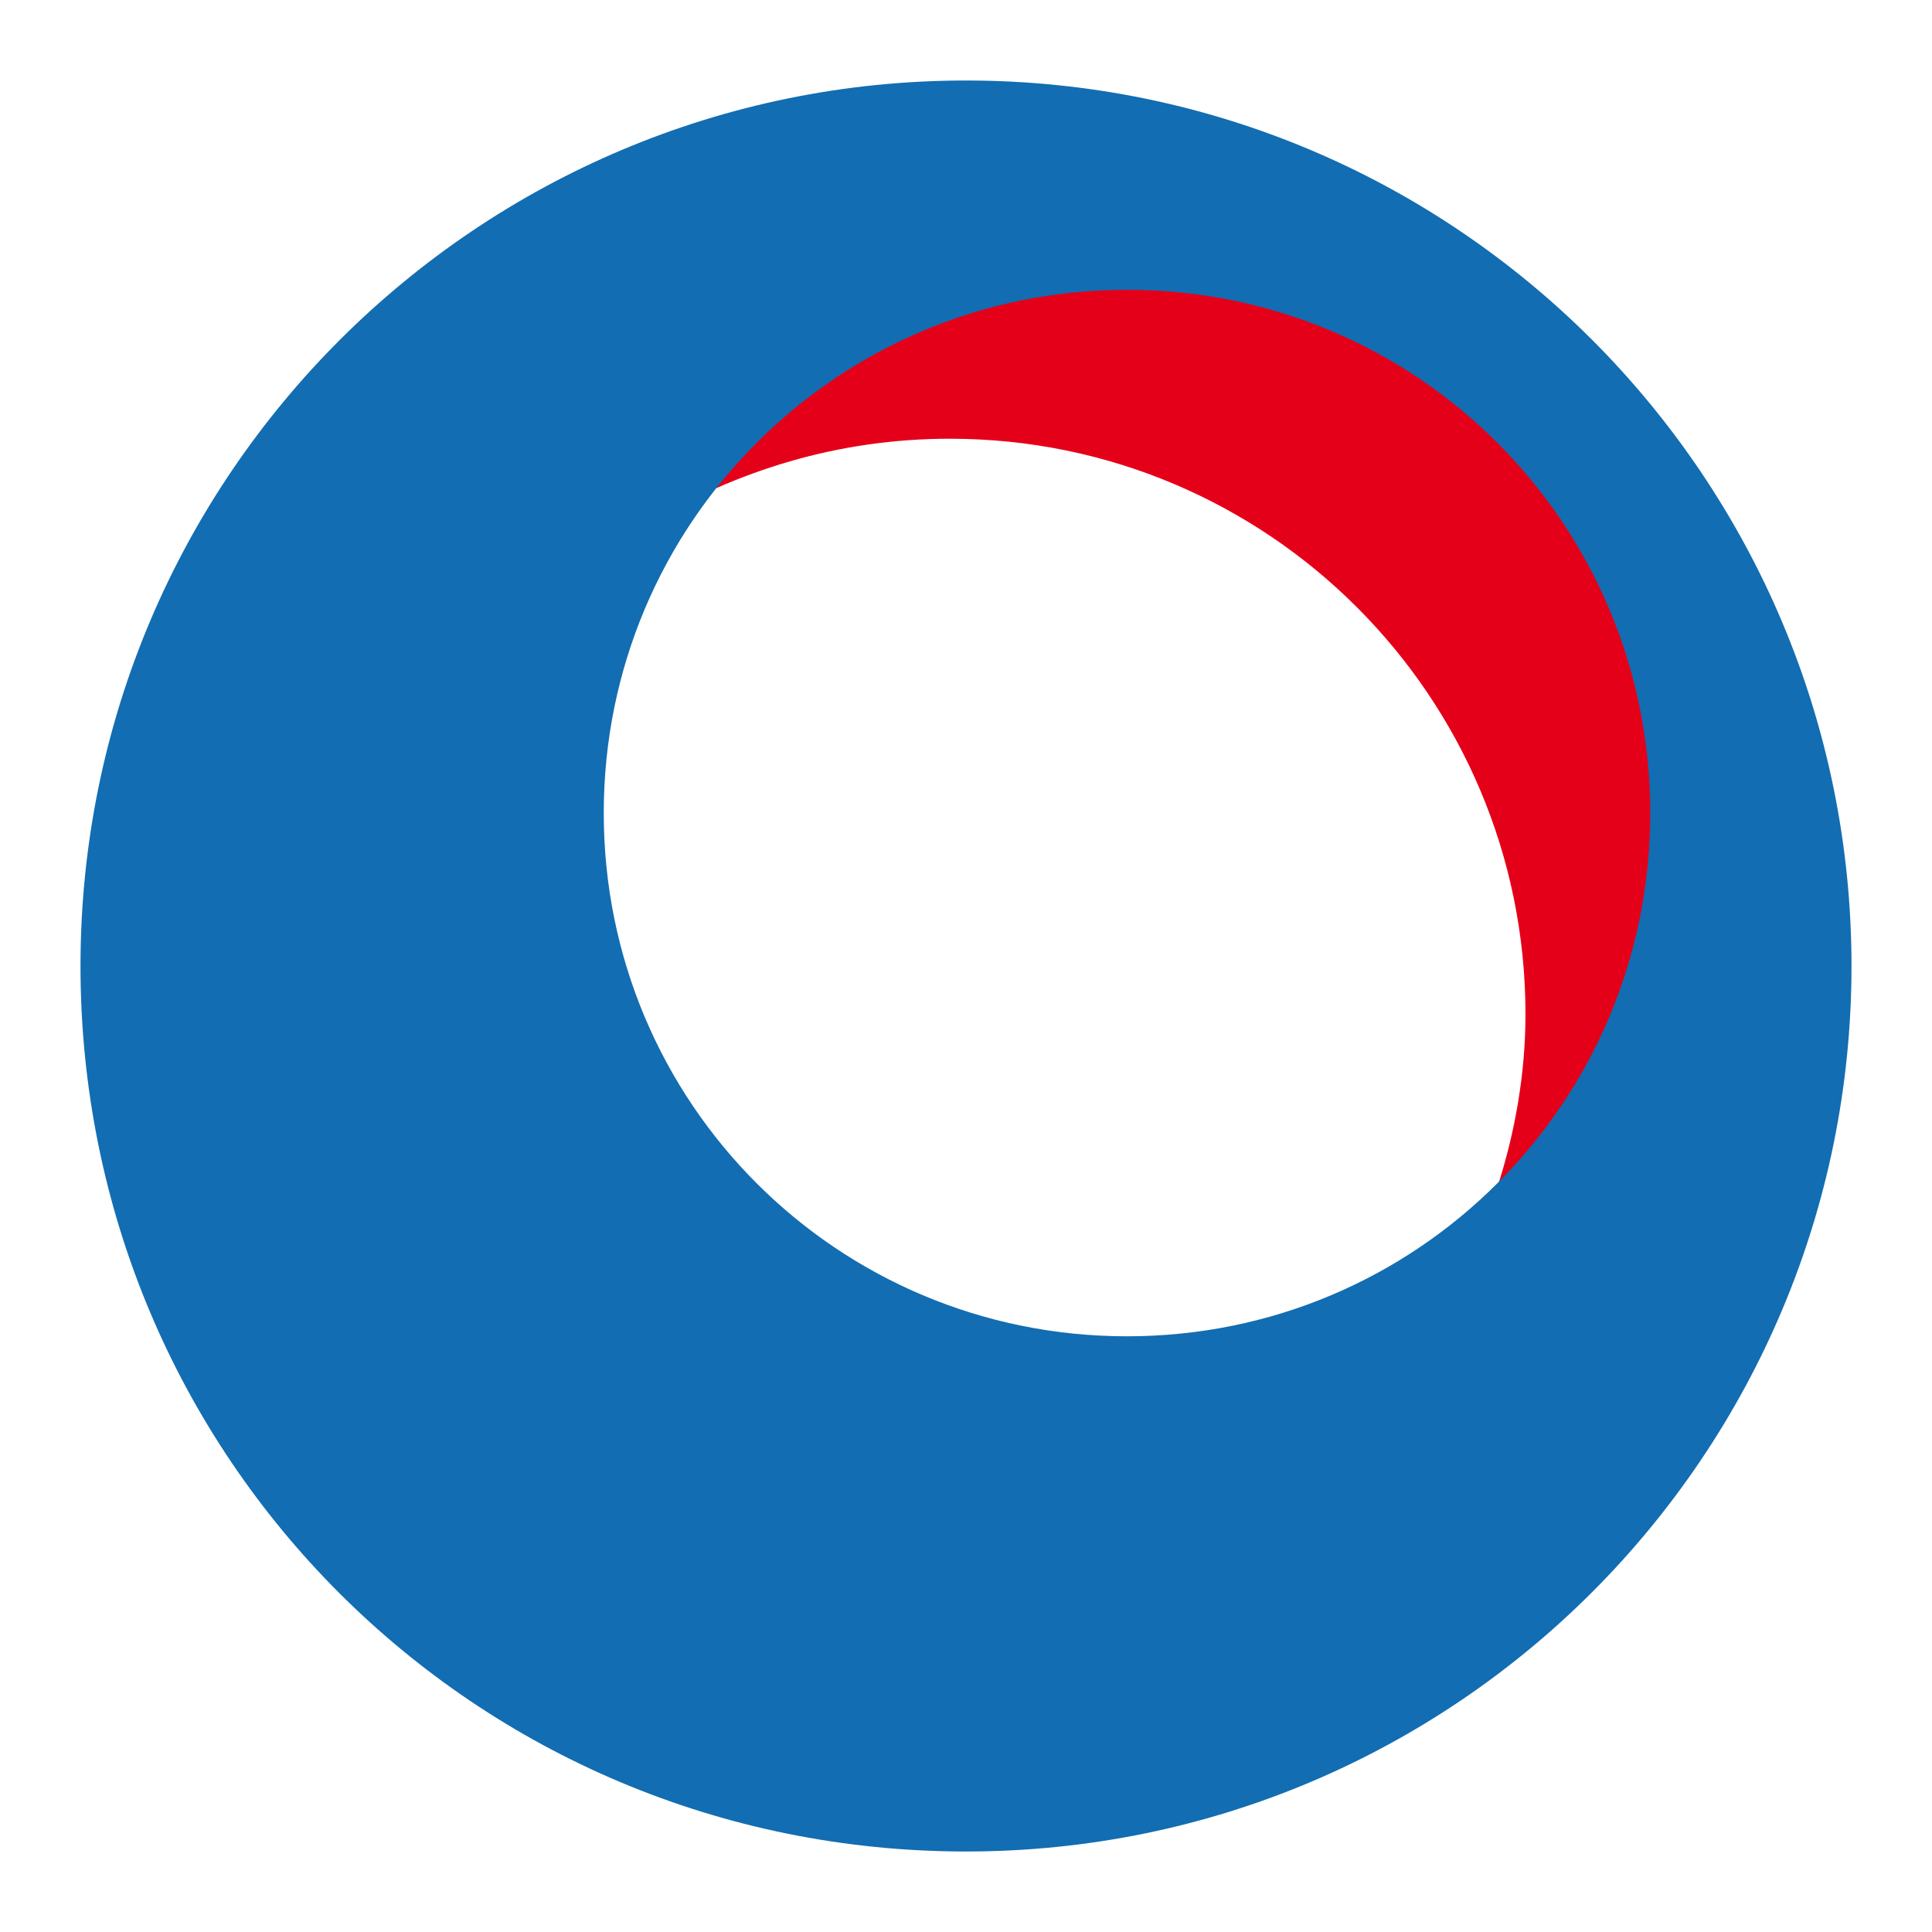 <?xml version="1.0" encoding="utf-8"?>
<!-- Generator: Adobe Illustrator 24.2.1, SVG Export Plug-In . SVG Version: 6.00 Build 0)  -->
<svg version="1.1" id="圖層_1" xmlns="http://www.w3.org/2000/svg" xmlns:xlink="http://www.w3.org/1999/xlink" x="0px" y="0px"
	 viewBox="0 0 48 48" style="enable-background:new 0 0 48 48;" xml:space="preserve">
<style type="text/css">
	.st0{fill-rule:evenodd;clip-rule:evenodd;fill:#E50019;}
	.st1{fill-rule:evenodd;clip-rule:evenodd;fill:#126DB2;}
</style>
<g>
	<path class="st0" d="M27.7,7C35.6,7,42,13.4,42,21.3c0,5.2-2.7,9.7-6.8,12.2c1.7-2.4,2.7-5.4,2.7-8.3c0-7.9-6.4-14.3-14.3-14.3
		c-2.8,0-5.3,0.8-7.5,2.1C18.7,9.2,23,7,27.7,7z"/>
	<path class="st1" d="M24,2c12.2,0,22,9.9,22,22s-9.8,22-22,22S2,36.2,2,24S11.9,2,24,2z M28,7.2c-7.2,0-13,5.8-13,13s5.8,13,13,13
		s13-5.8,13-13S35.2,7.2,28,7.2z"/>
</g>
</svg>
